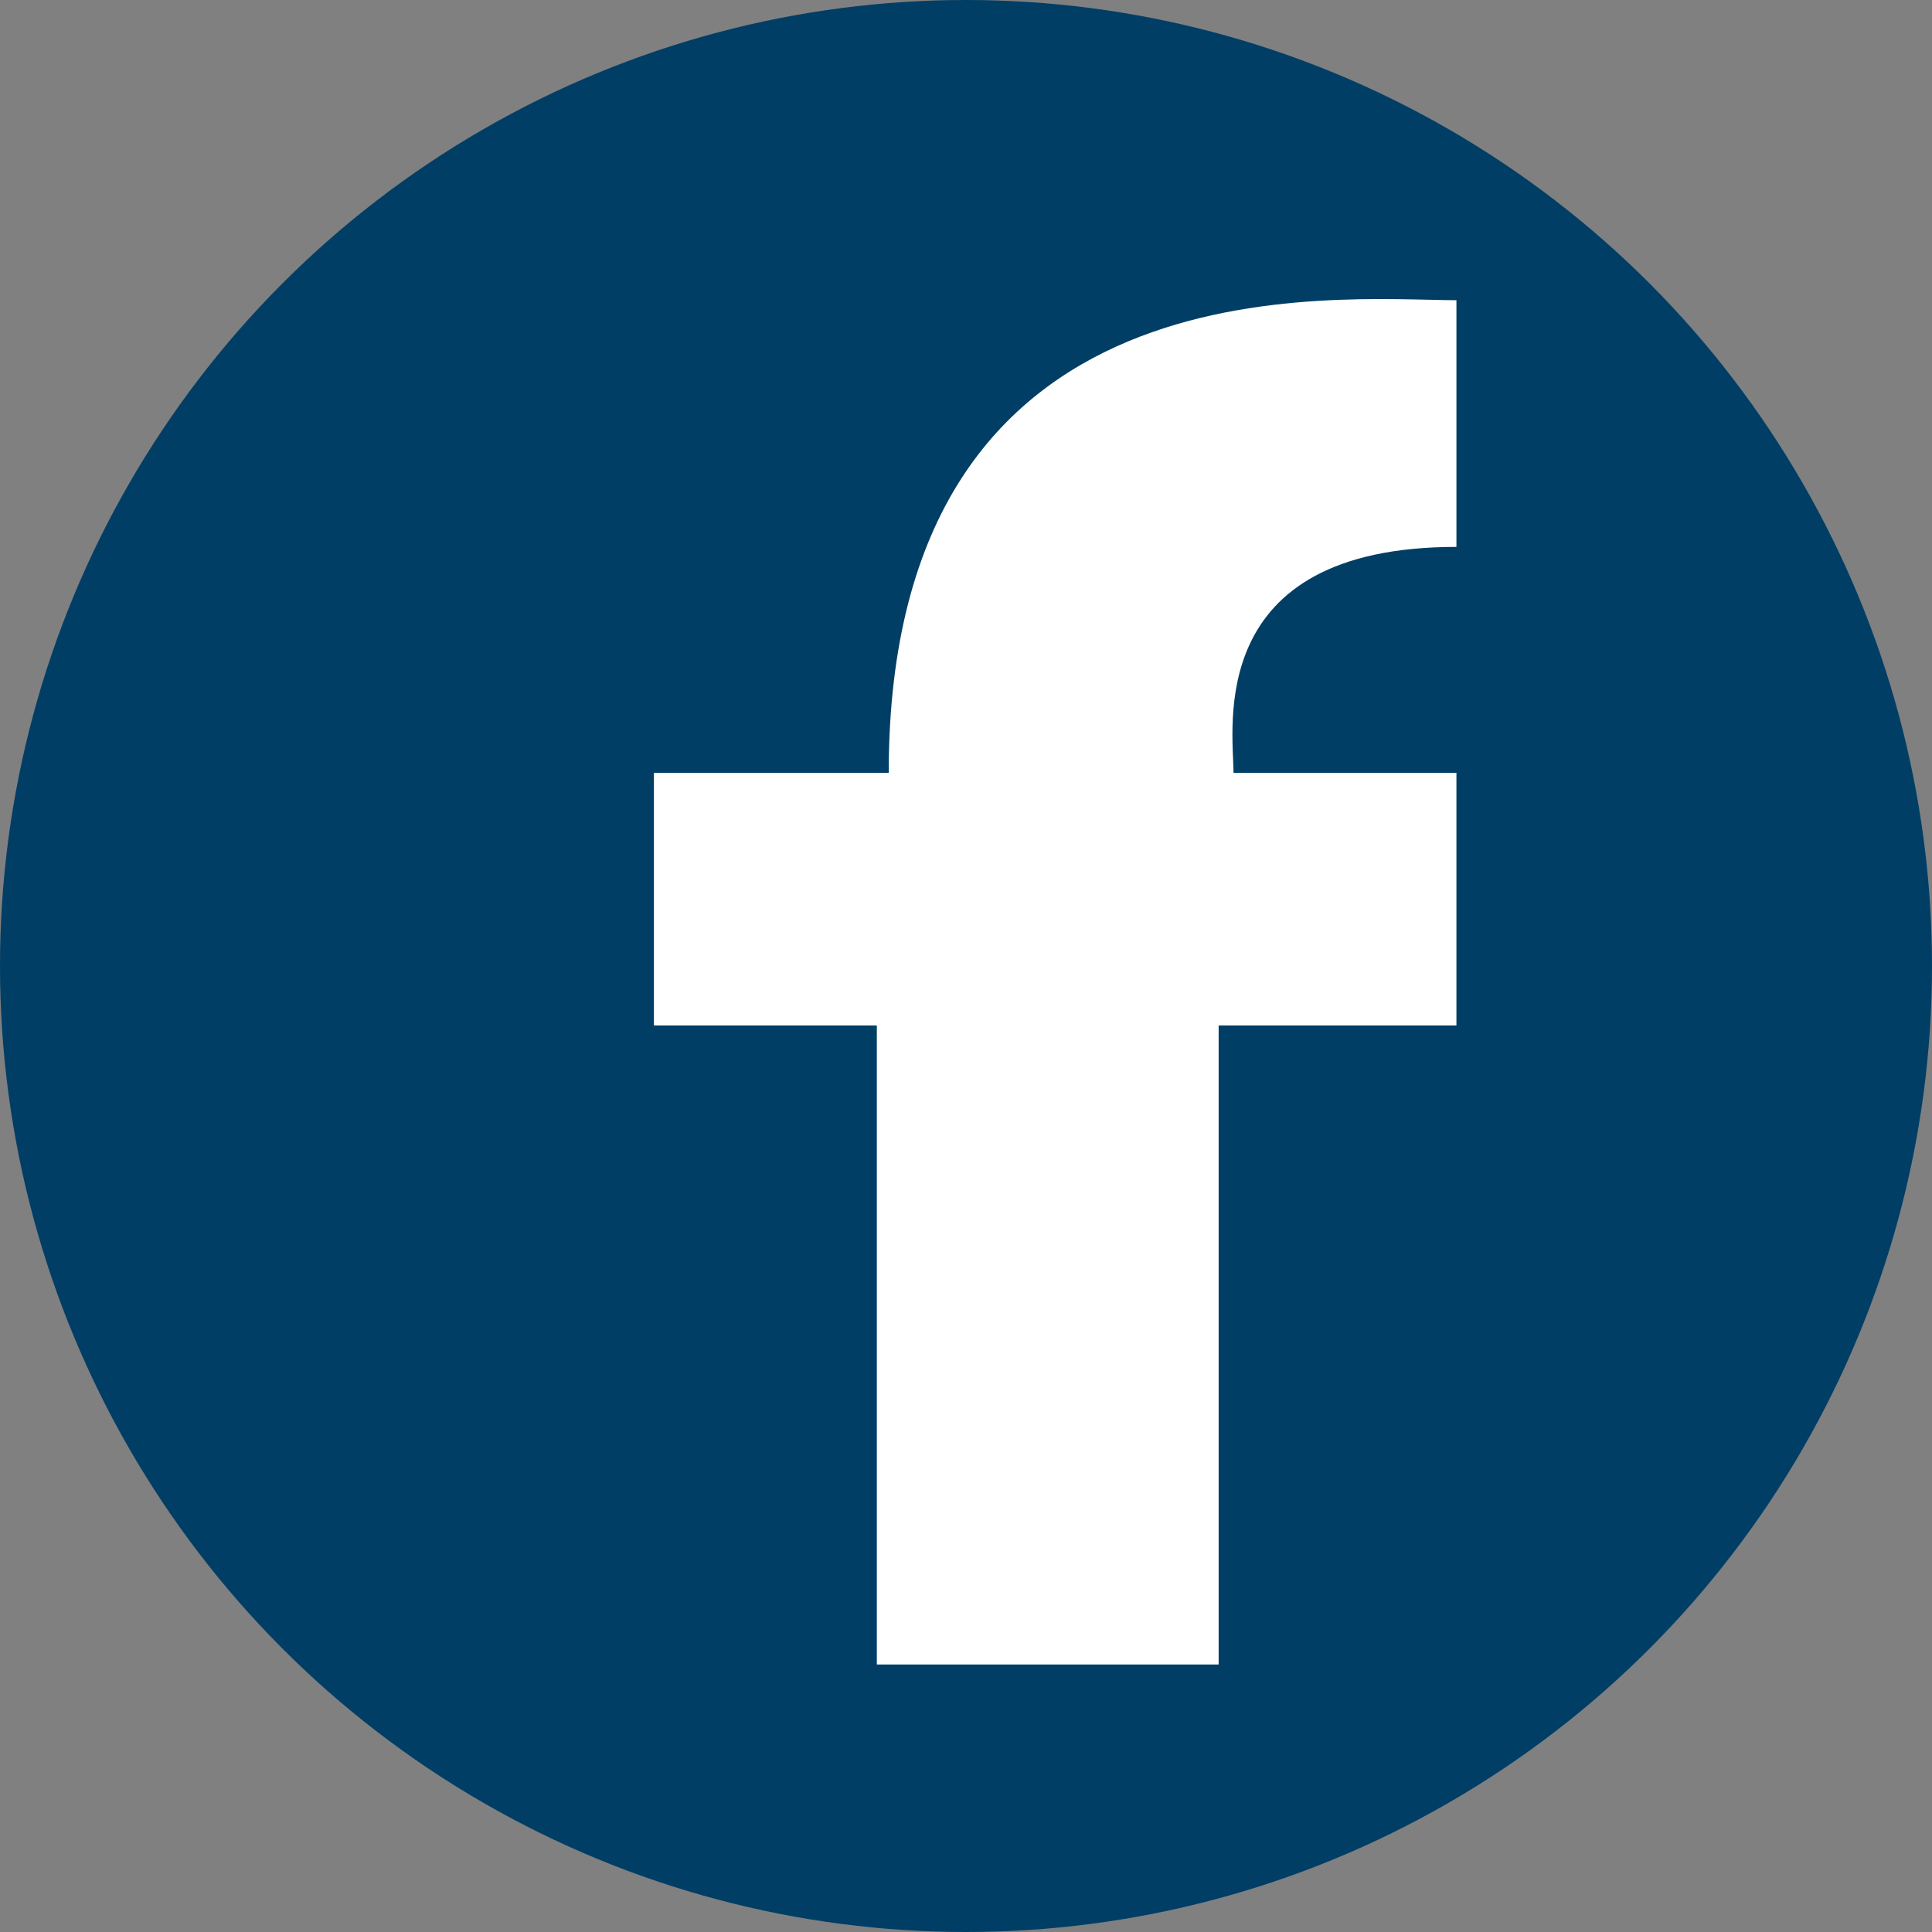 <?xml version="1.0" encoding="utf-8"?>
<!-- Generator: Adobe Illustrator 19.0.0, SVG Export Plug-In . SVG Version: 6.00 Build 0)  -->
<svg version="1.1" xmlns="http://www.w3.org/2000/svg" xmlns:xlink="http://www.w3.org/1999/xlink" x="0px" y="0px"
	 viewBox="0 0 130 130" style="enable-background:new 0 0 130 130;" xml:space="preserve">
<rect x="0" y="0" width="130" height="130" fill="#808080" stroke="none"/>
<style type="text/css">
	.st0{fill:#003E66;}
	.st1{fill:#FFFFFF;}
</style>
<g id="レイヤー_1">
</g>
<g id="レイヤー_3">
	<g id="XMLID_2_">
		<circle id="XMLID_7_" class="st0" cx="65" cy="65" r="65"/>
		<path id="XMLID_10_" class="st1" d="M98,36.8V20.2c-8,0-38.2-3.2-38.2,31.8H44v17h15v43h23V69h16V52H83C83,49,81,36.8,98,36.8z"/>
	</g>
</g>
</svg>
